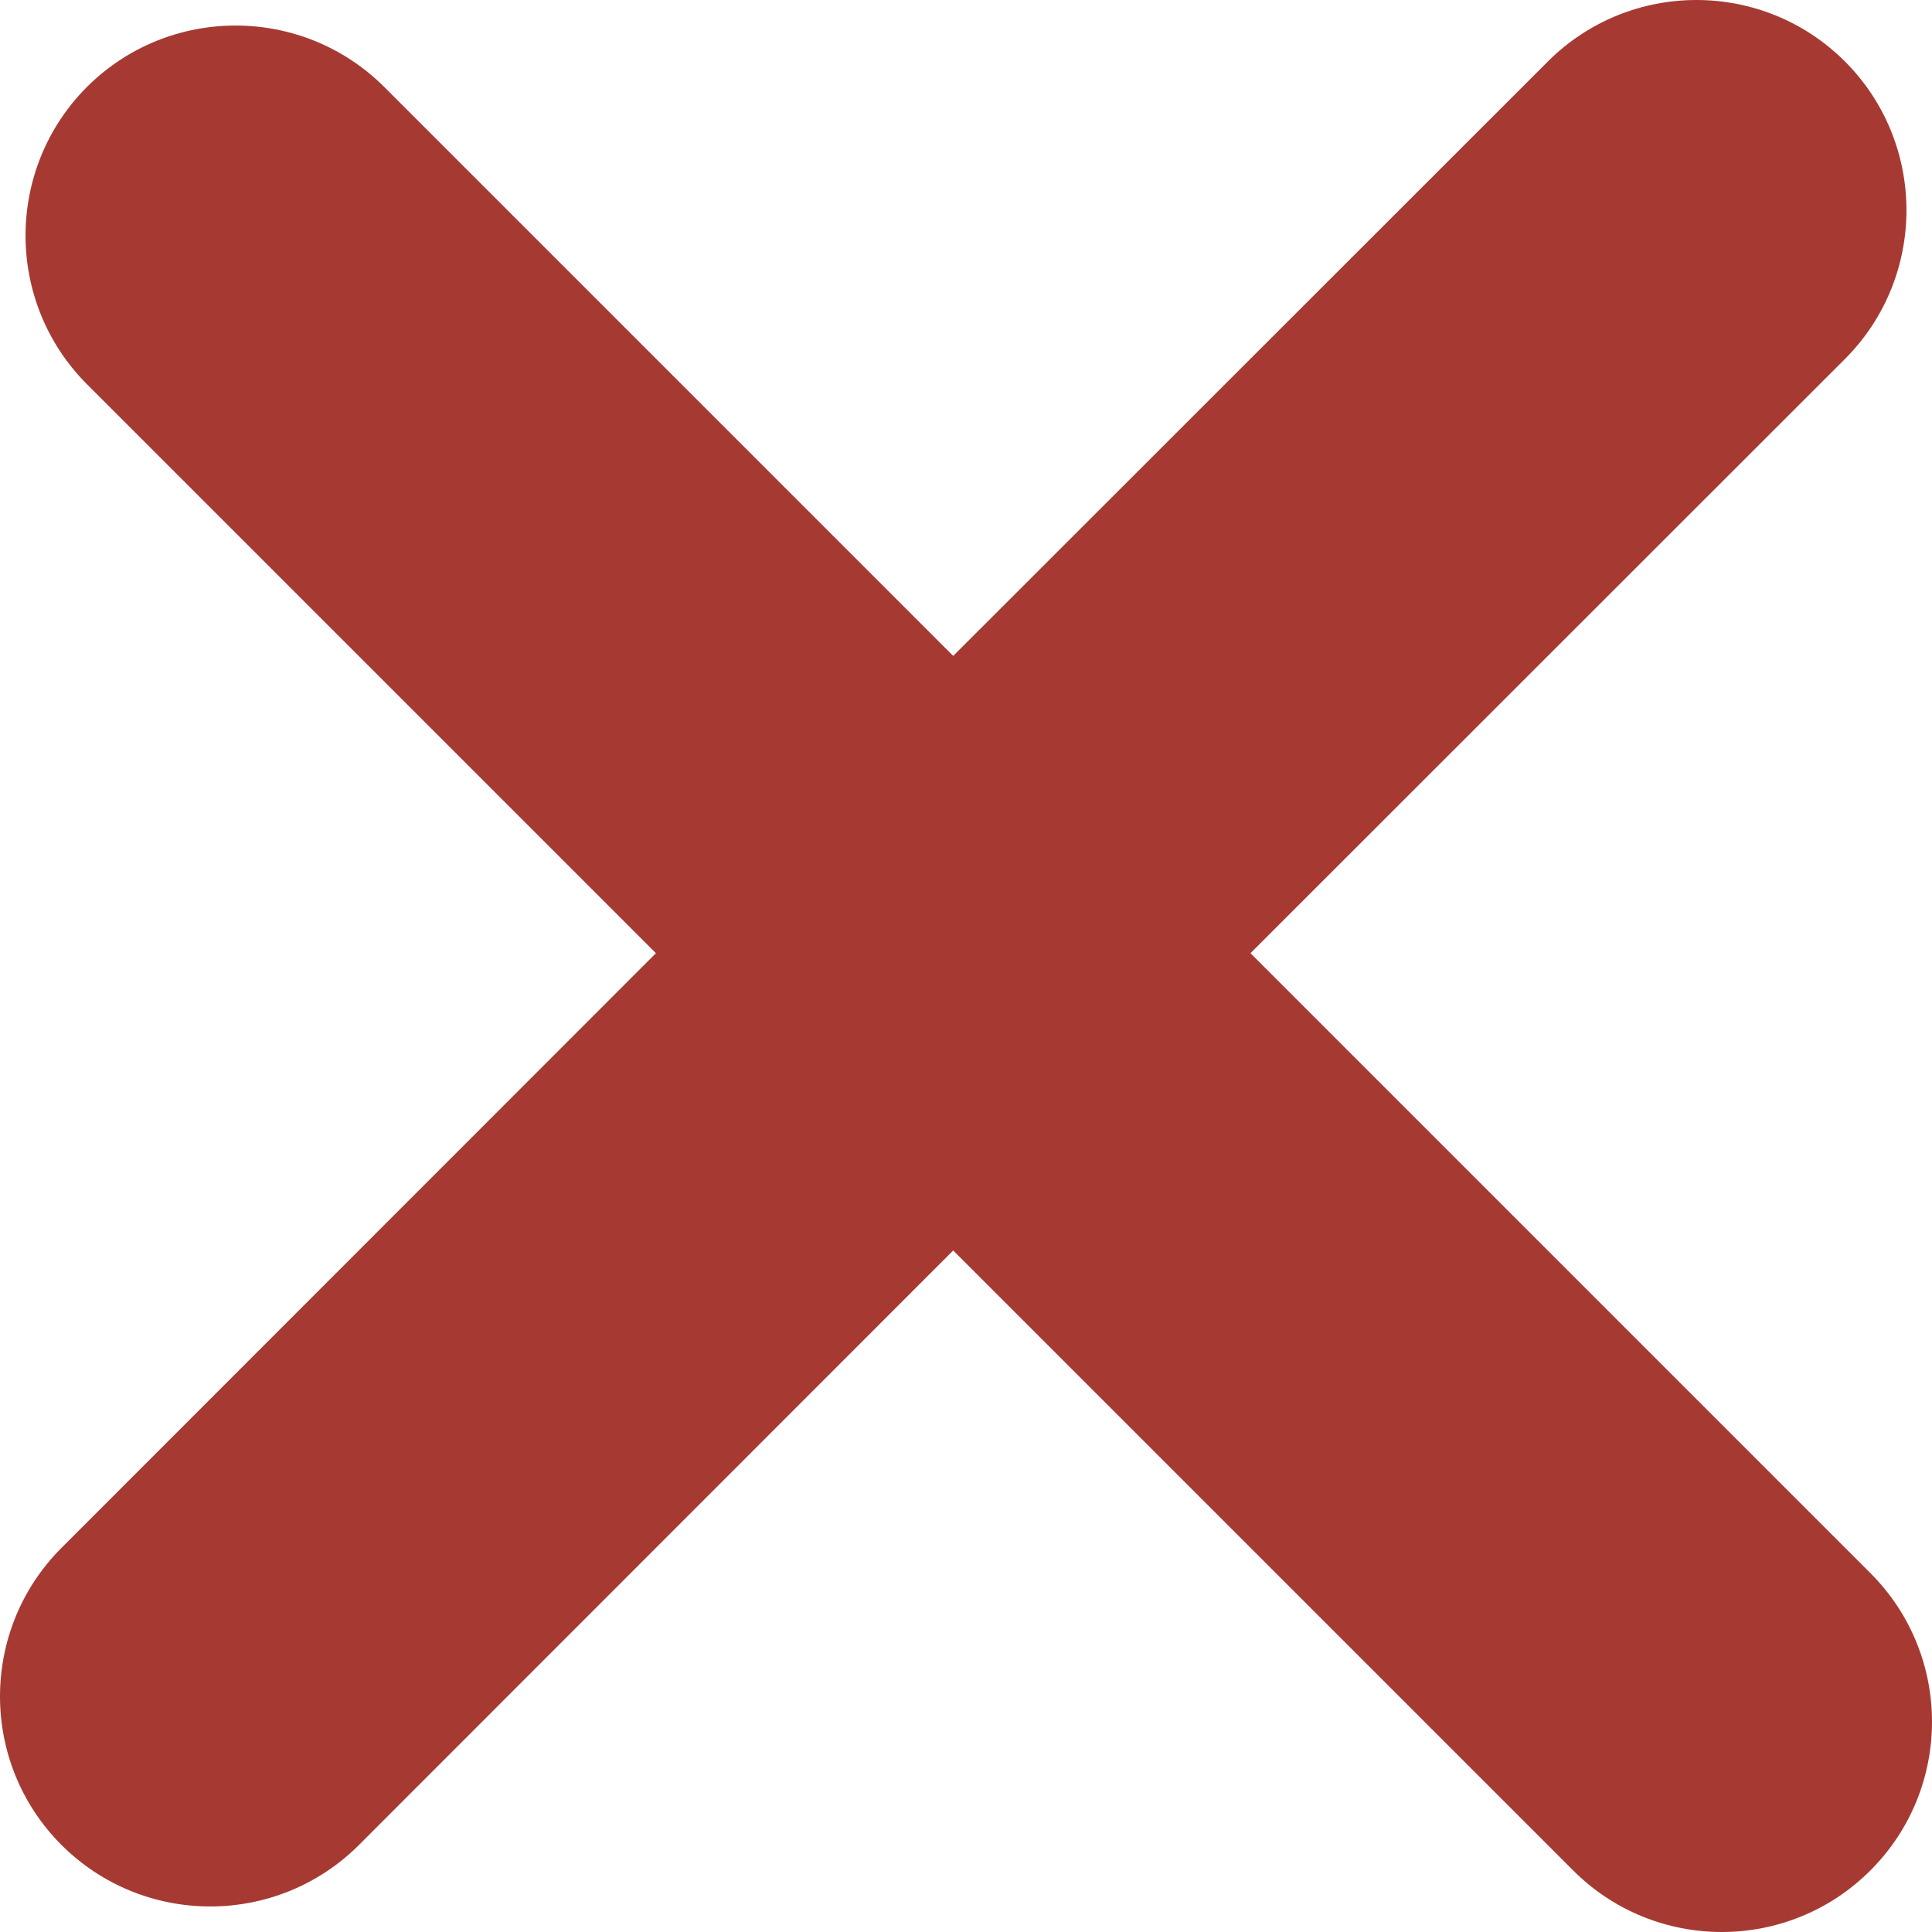 <svg width="8" height="8" viewBox="0 0 8 8" fill="none" xmlns="http://www.w3.org/2000/svg">
<path fill-rule="evenodd" clip-rule="evenodd" d="M7.64 0.255C7.3 -0.085 6.749 -0.085 6.409 0.255L3.947 2.716L1.591 0.36C1.251 0.021 0.7 0.021 0.36 0.36C0.021 0.7 0.021 1.251 0.36 1.591L2.716 3.947L0.255 6.409C-0.085 6.749 -0.085 7.3 0.255 7.64C0.595 7.979 1.146 7.979 1.486 7.64L3.947 5.178L6.514 7.745C6.854 8.085 7.405 8.085 7.745 7.745C8.085 7.405 8.085 6.854 7.745 6.514L5.178 3.947L7.64 1.486C7.979 1.146 7.979 0.595 7.64 0.255Z" fill="#A63A33"/>
</svg>
